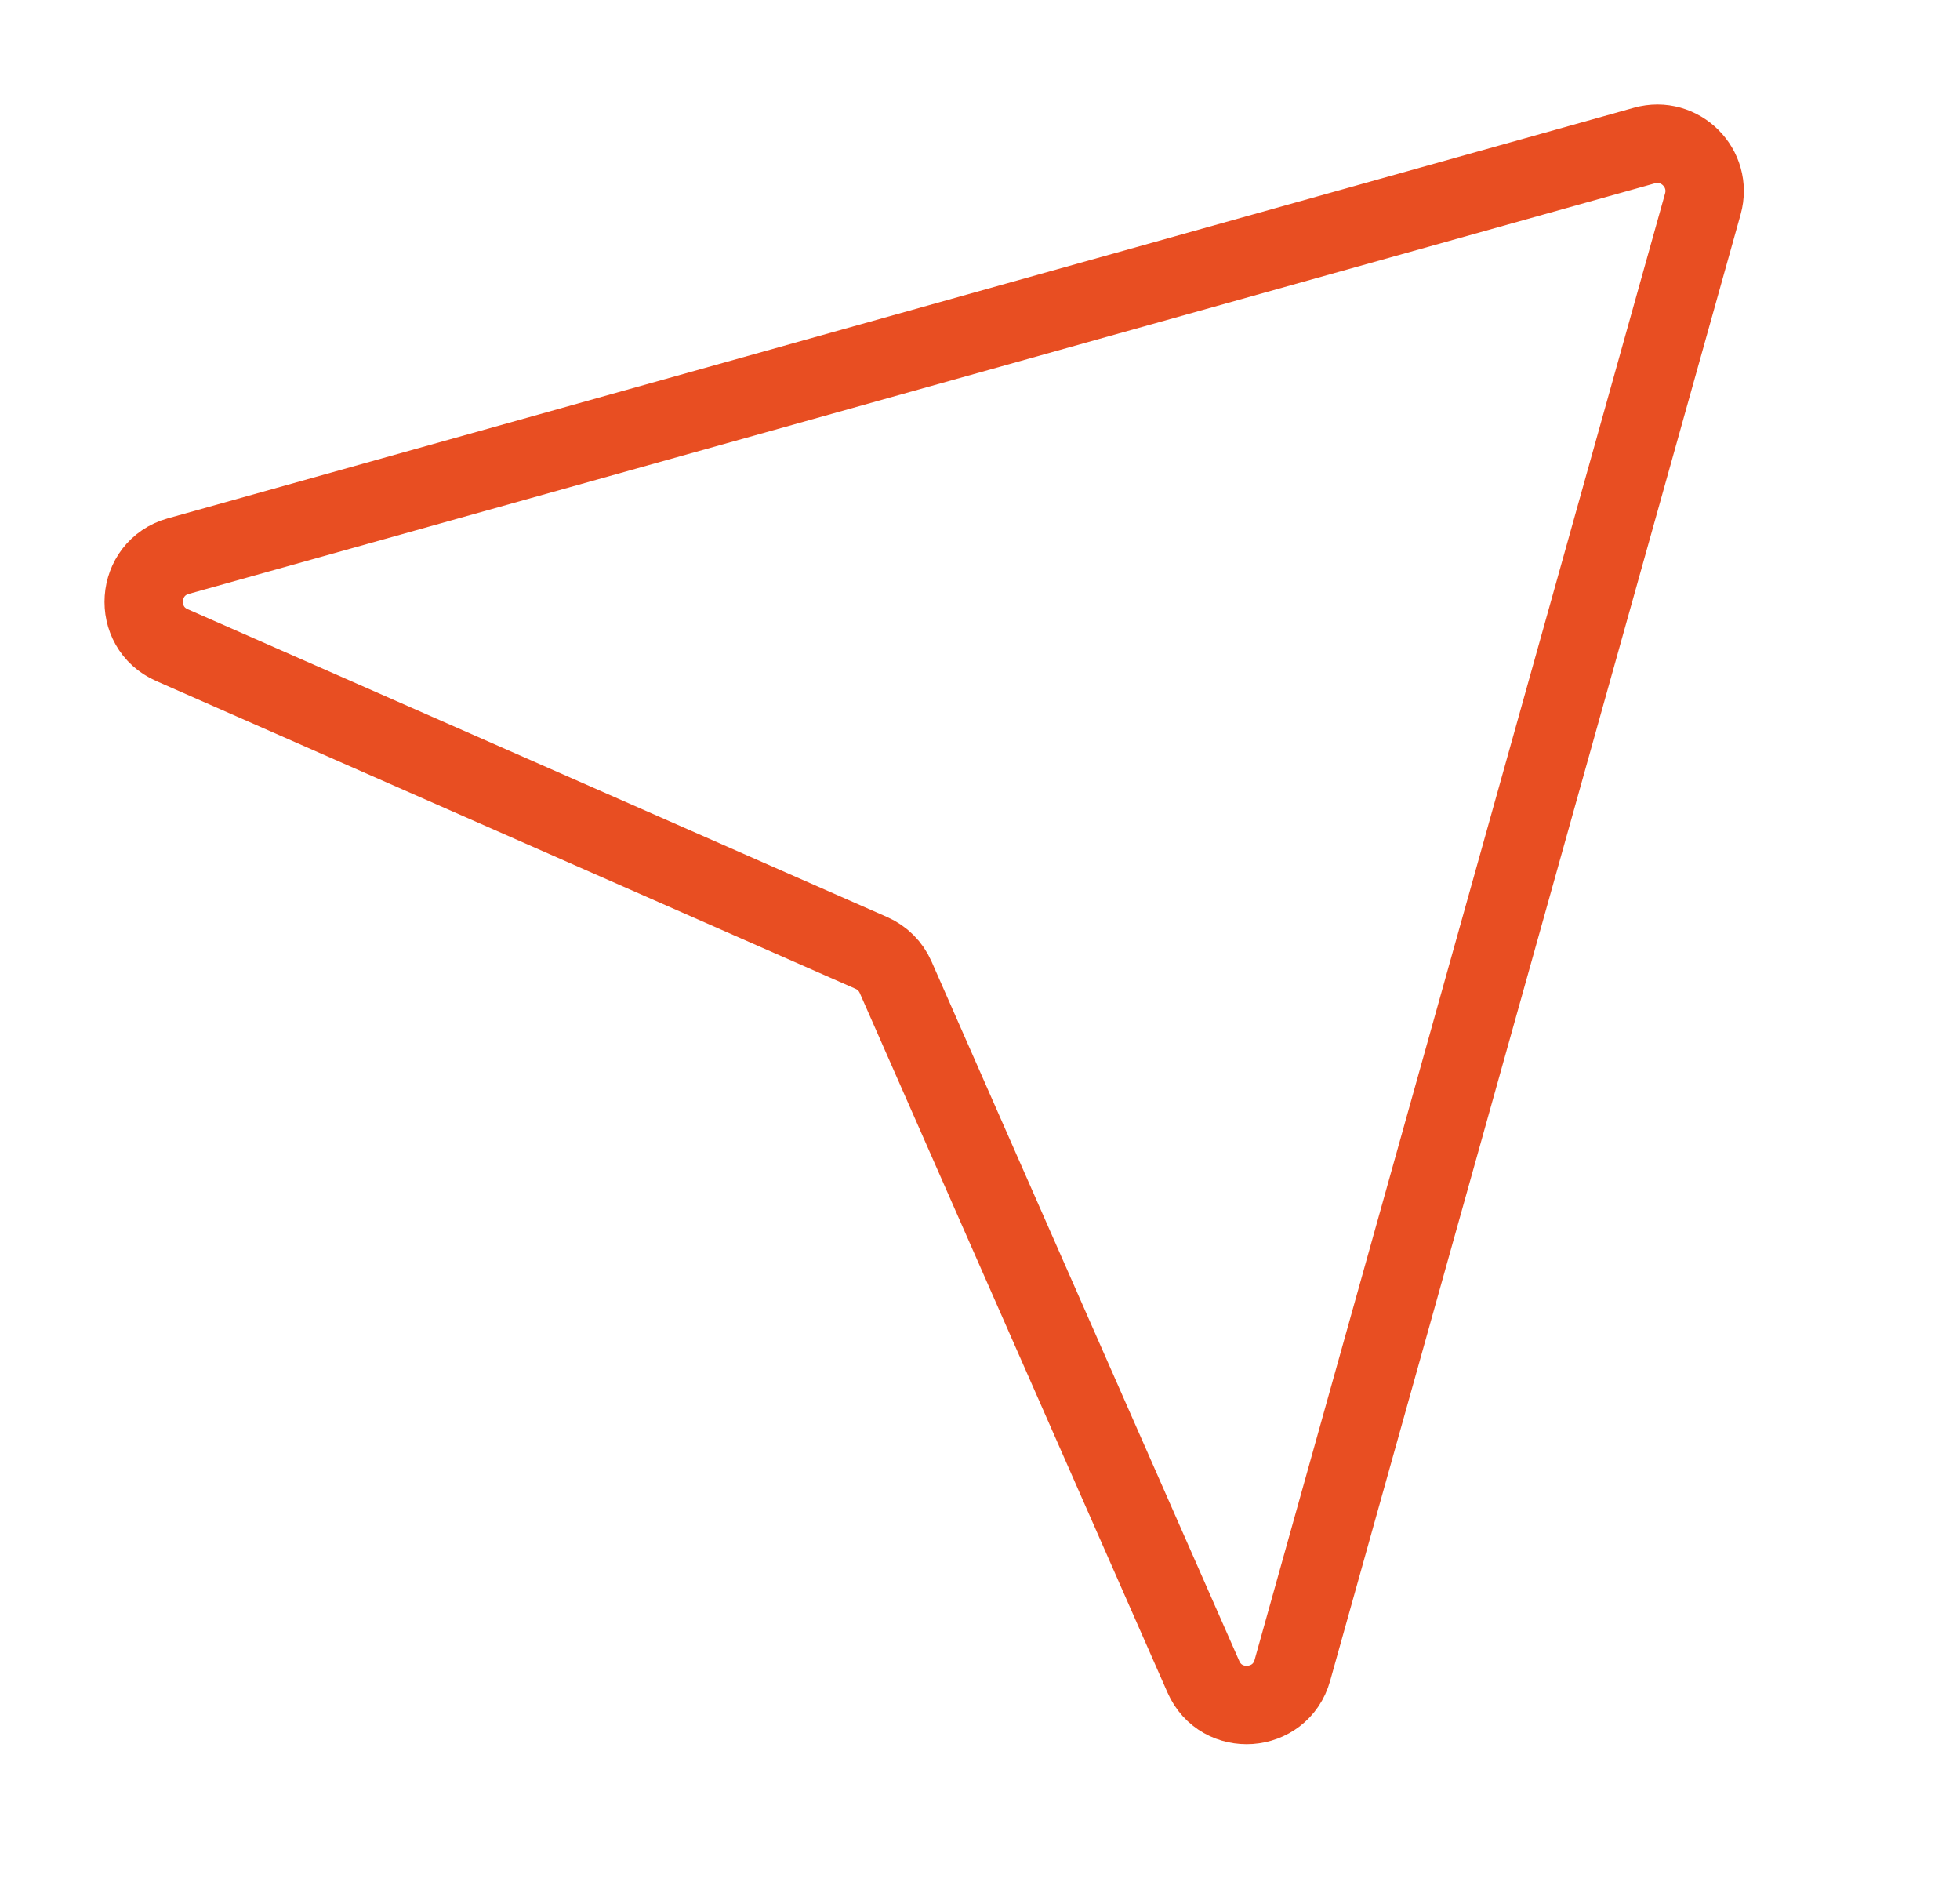 <svg width="25" height="24" viewBox="0 0 25 24" fill="none" xmlns="http://www.w3.org/2000/svg">
<path d="M2.274 7.092L20.975 1.856C21.429 1.729 21.847 2.147 21.72 2.601L16.484 21.302C16.331 21.848 15.577 21.901 15.349 21.382L11.424 12.462C11.363 12.323 11.253 12.213 11.114 12.152L2.194 8.227C1.675 7.999 1.728 7.245 2.274 7.092Z" stroke="#E84E22" stroke-linecap="round" stroke-linejoin="round"/>
</svg>
